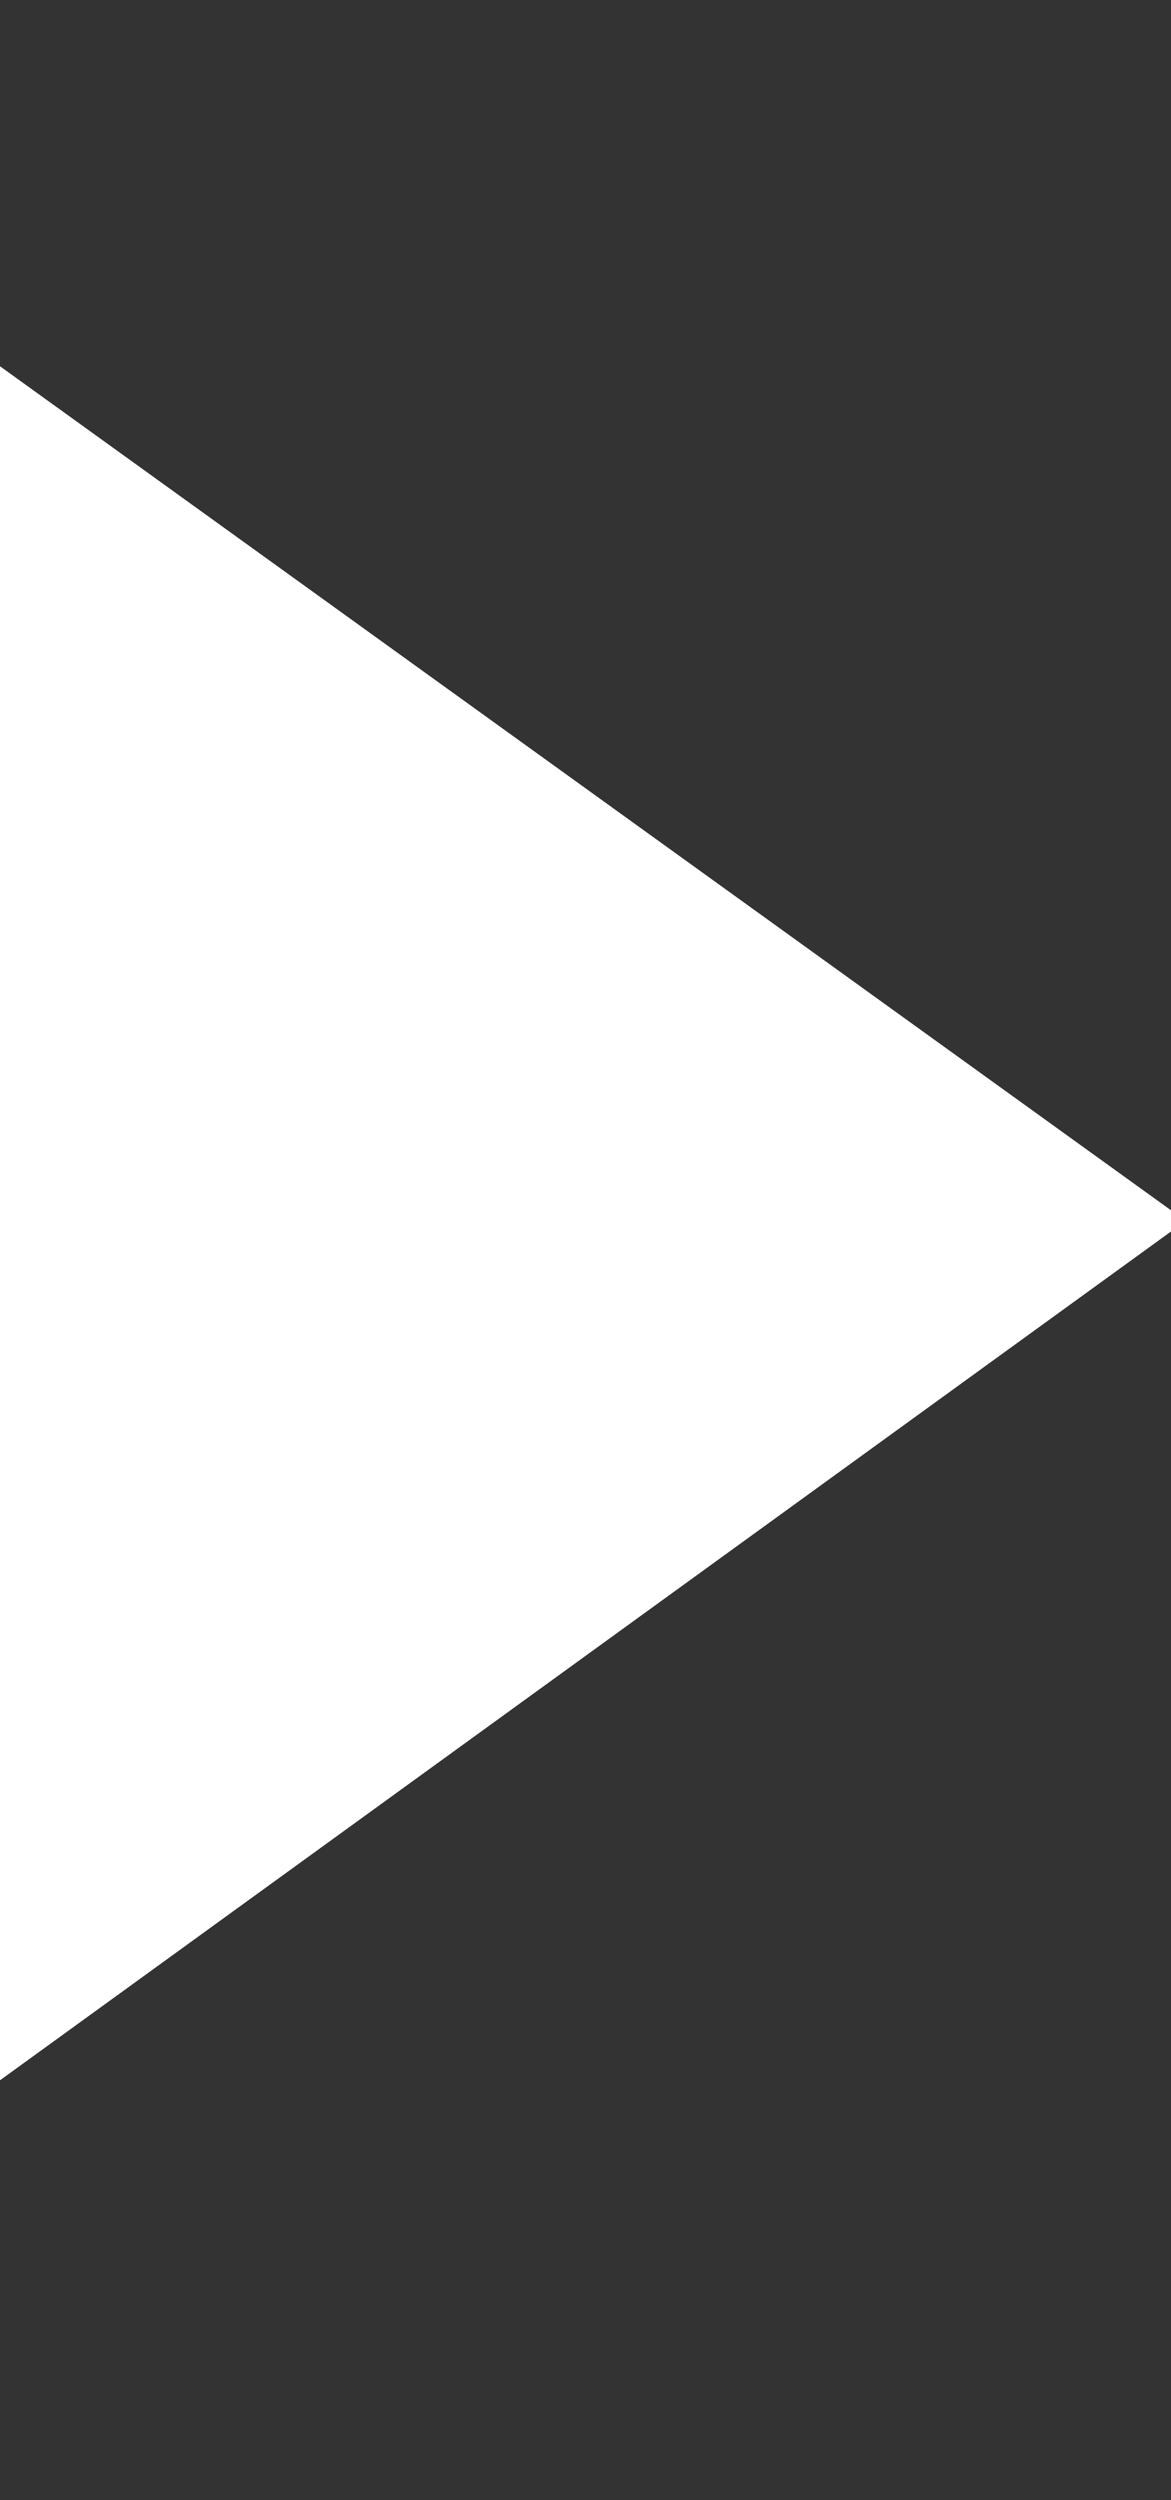 <?xml version="1.0" encoding="utf-8"?>
<!DOCTYPE svg PUBLIC "-//W3C//DTD SVG 1.1//EN" "http://www.w3.org/Graphics/SVG/1.1/DTD/svg11.dtd">
<svg version="1.1" xmlns="http://www.w3.org/2000/svg" xmlns:xlink="http://www.w3.org/1999/xlink" width="15" height="32" viewBox="0 0 15 32">
<rect x="0" y="0" width="15" height="32" fill="#333333" stroke="none"/>
<path fill="#ffffff" d="M0 4.688v0l15.188 10.938-15.188 11v-21.938z"></path>
</svg>
